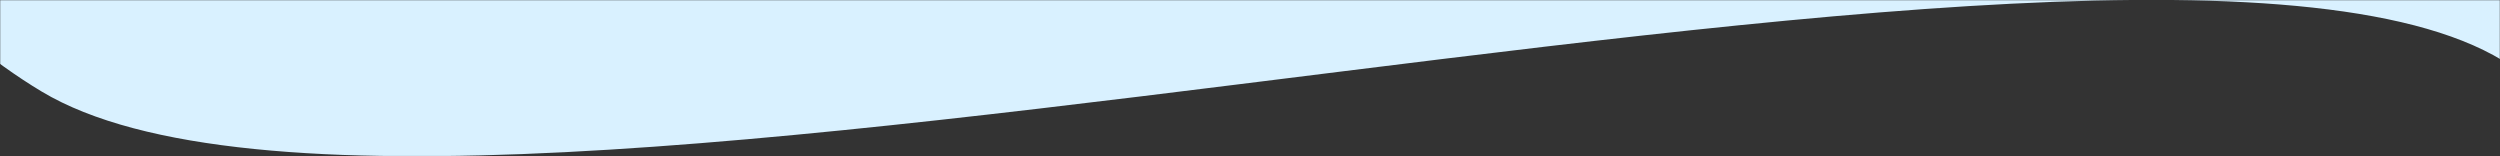 <svg width="1440" height="90" viewBox="0 0 1440 90" fill="none" xmlns="http://www.w3.org/2000/svg">
<rect x="0" y="0" width="1440" height="90" fill="#333333" stroke="none"/>
<mask id="mask0" mask-type="alpha" maskUnits="userSpaceOnUse" x="0" y="0" width="1440" height="90">
<rect width="1440" height="90" fill="#C4C4C4"/>
</mask>
<g mask="url(#mask0)">
<path d="M23.965 -578.678C480.346 -493.339 1315.12 -791.661 1463.58 -578.678C1612.04 -365.695 1617.54 223.39 1463.58 52.707C1309.62 -117.976 256.905 192.425 23.965 52.707C-208.975 -87.011 -432.416 -664.018 23.965 -578.678Z" fill="#D9F1FF"/>
</g>
</svg>
